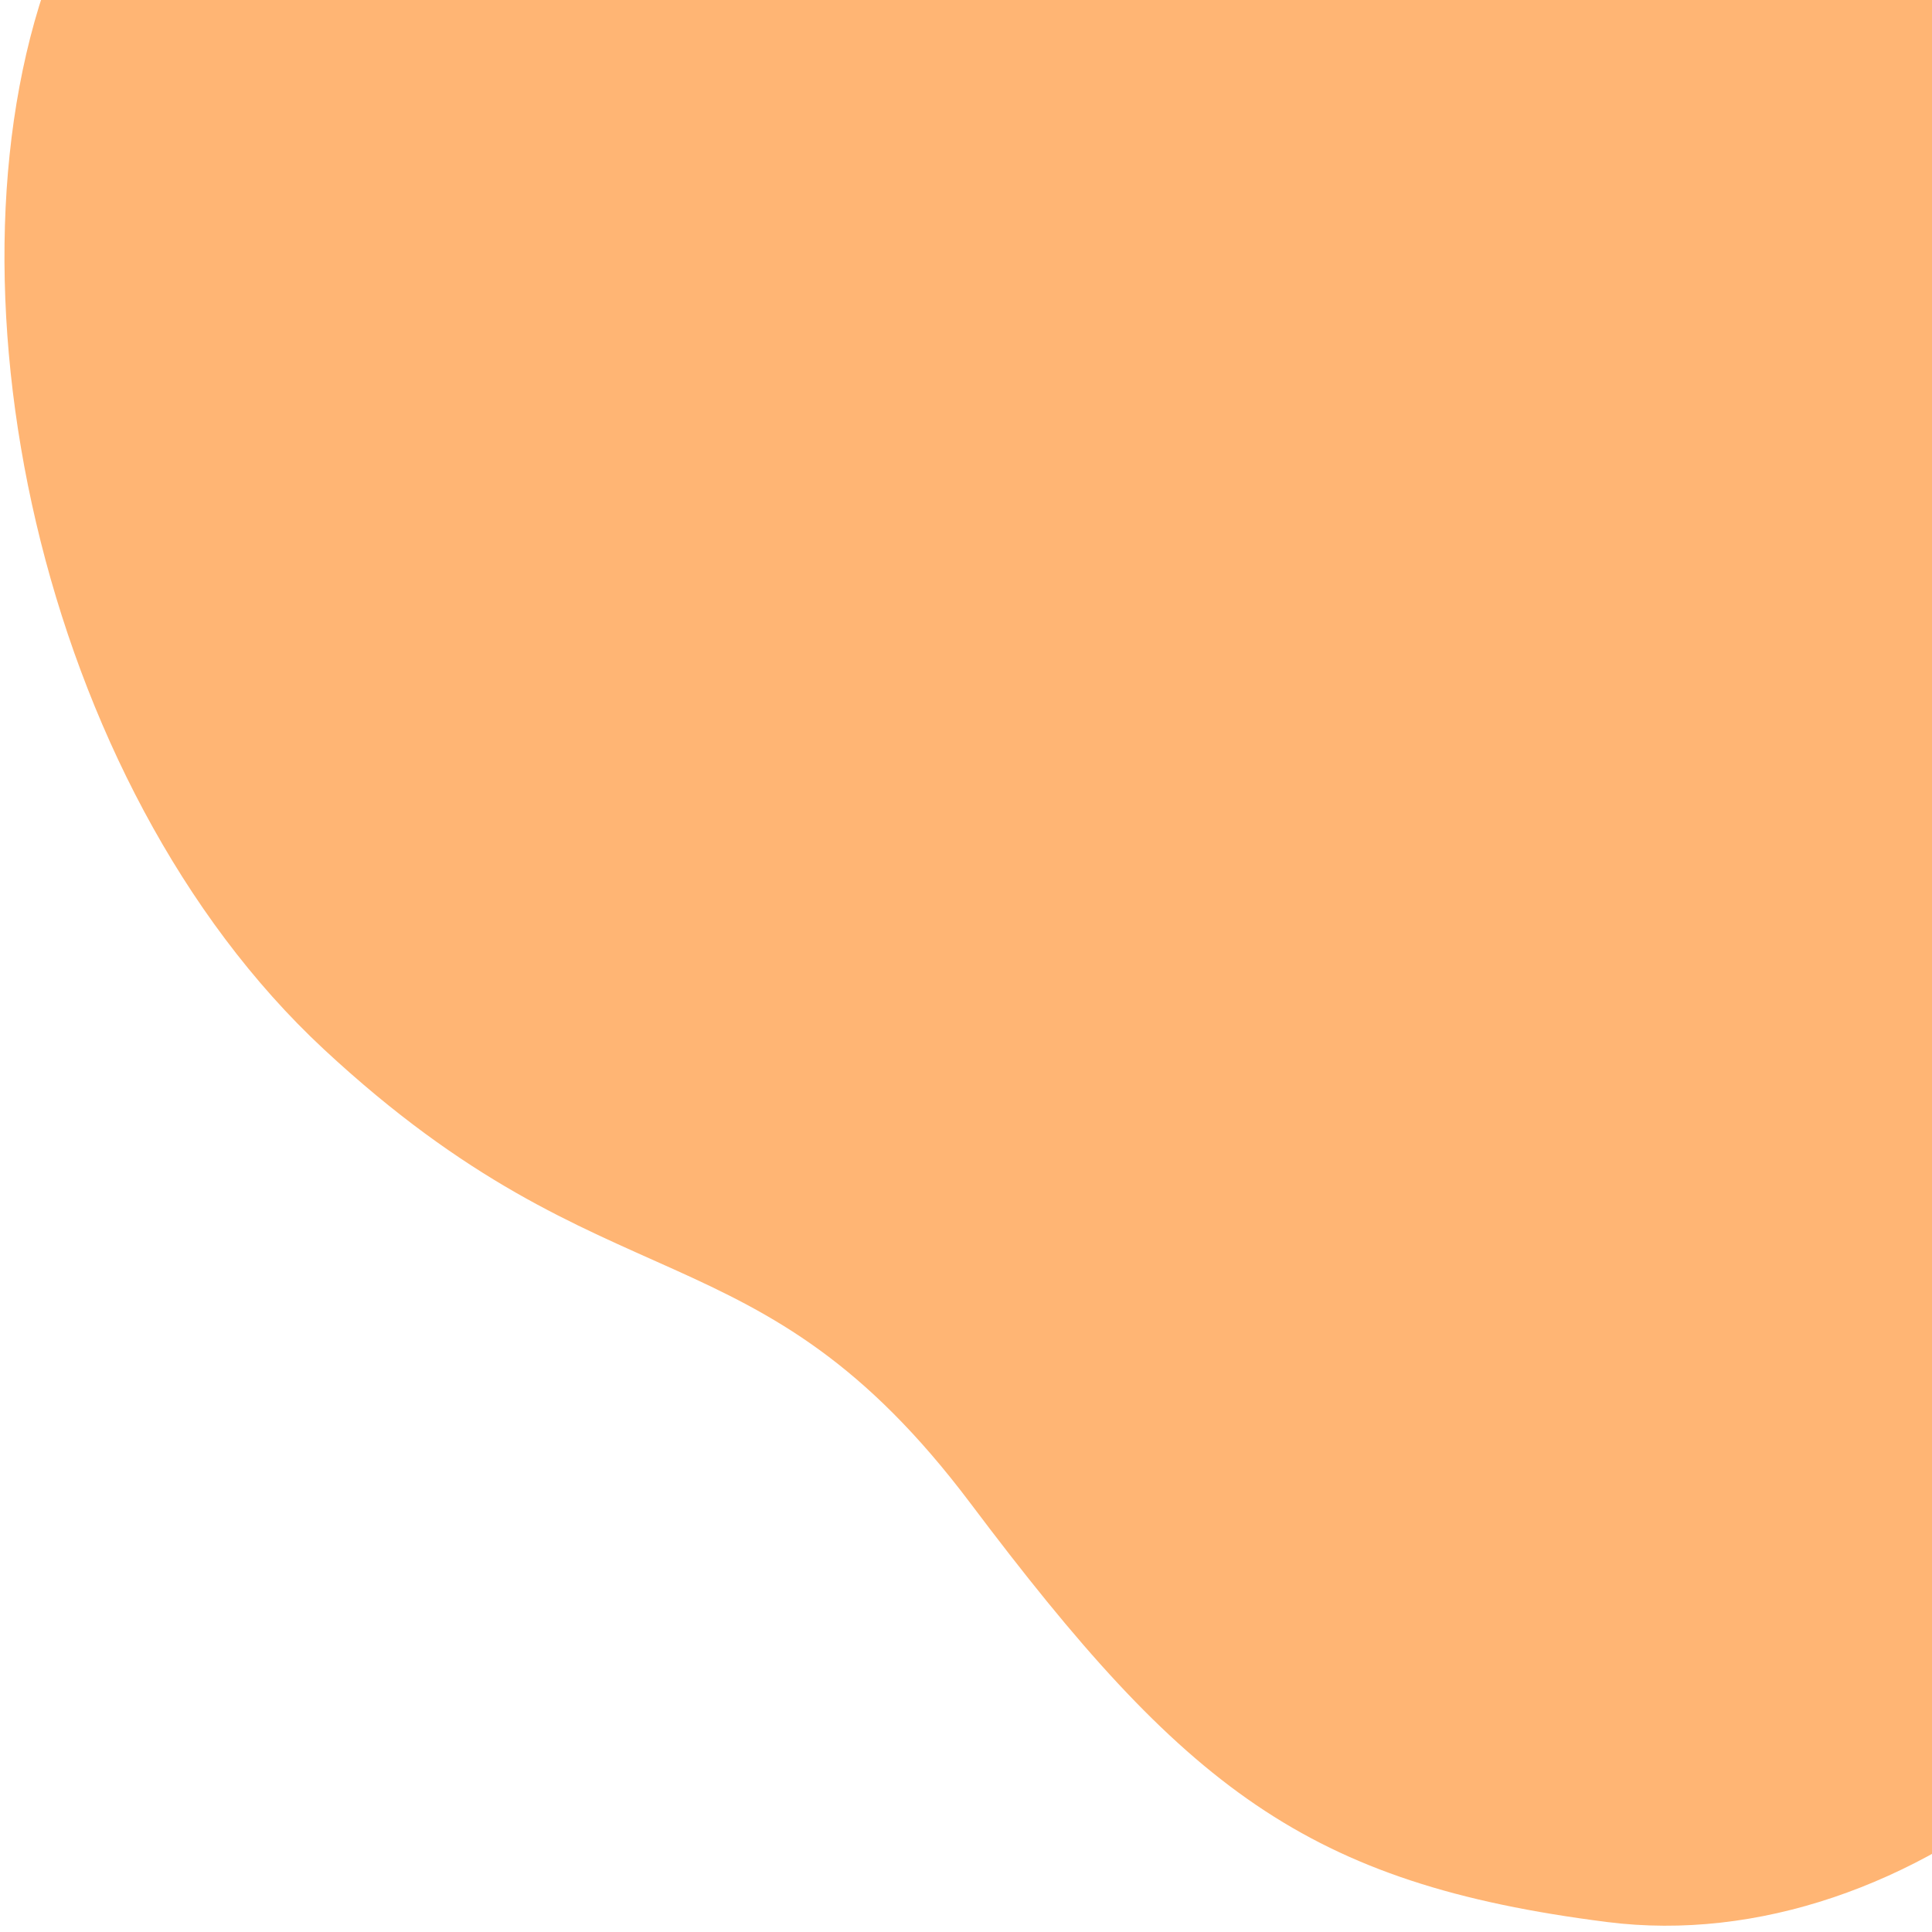<svg xmlns="http://www.w3.org/2000/svg" width="155" height="155" viewBox="0 0 155 155">
    <g fill="none" fill-rule="evenodd">
        <g fill="#FFB574">
            <g>
                <g>
                    <path d="M81.607 73.96C96.17 39.996 67.637 39.99 71.372 5.813c3.735-34.176 32.41-34.669 32.006-63.447-.405-28.777 22.254-53.781 46.594-54.533 24.34-.752 35.188 5.333 55.697 25.173 20.51 19.84 30.948 10.393 56.952 27.878 26.003 17.485 40.764 56.53 34.98 82.868-5.783 26.338-25.847 47.153-50.665 57.493-20.915 8.714-34.035 7.288-56.07 22.77-22.037 15.48-15.981 23.955-37.732 39.14-21.75 15.185-48.54 3.87-62.529-9.663-13.99-13.534-23.562-25.568-8.998-59.532z" transform="translate(-244 -253) translate(19 253) translate(155) rotate(-171 184.941 19.09)"/>
                </g>
            </g>
        </g>
    </g>
</svg>
